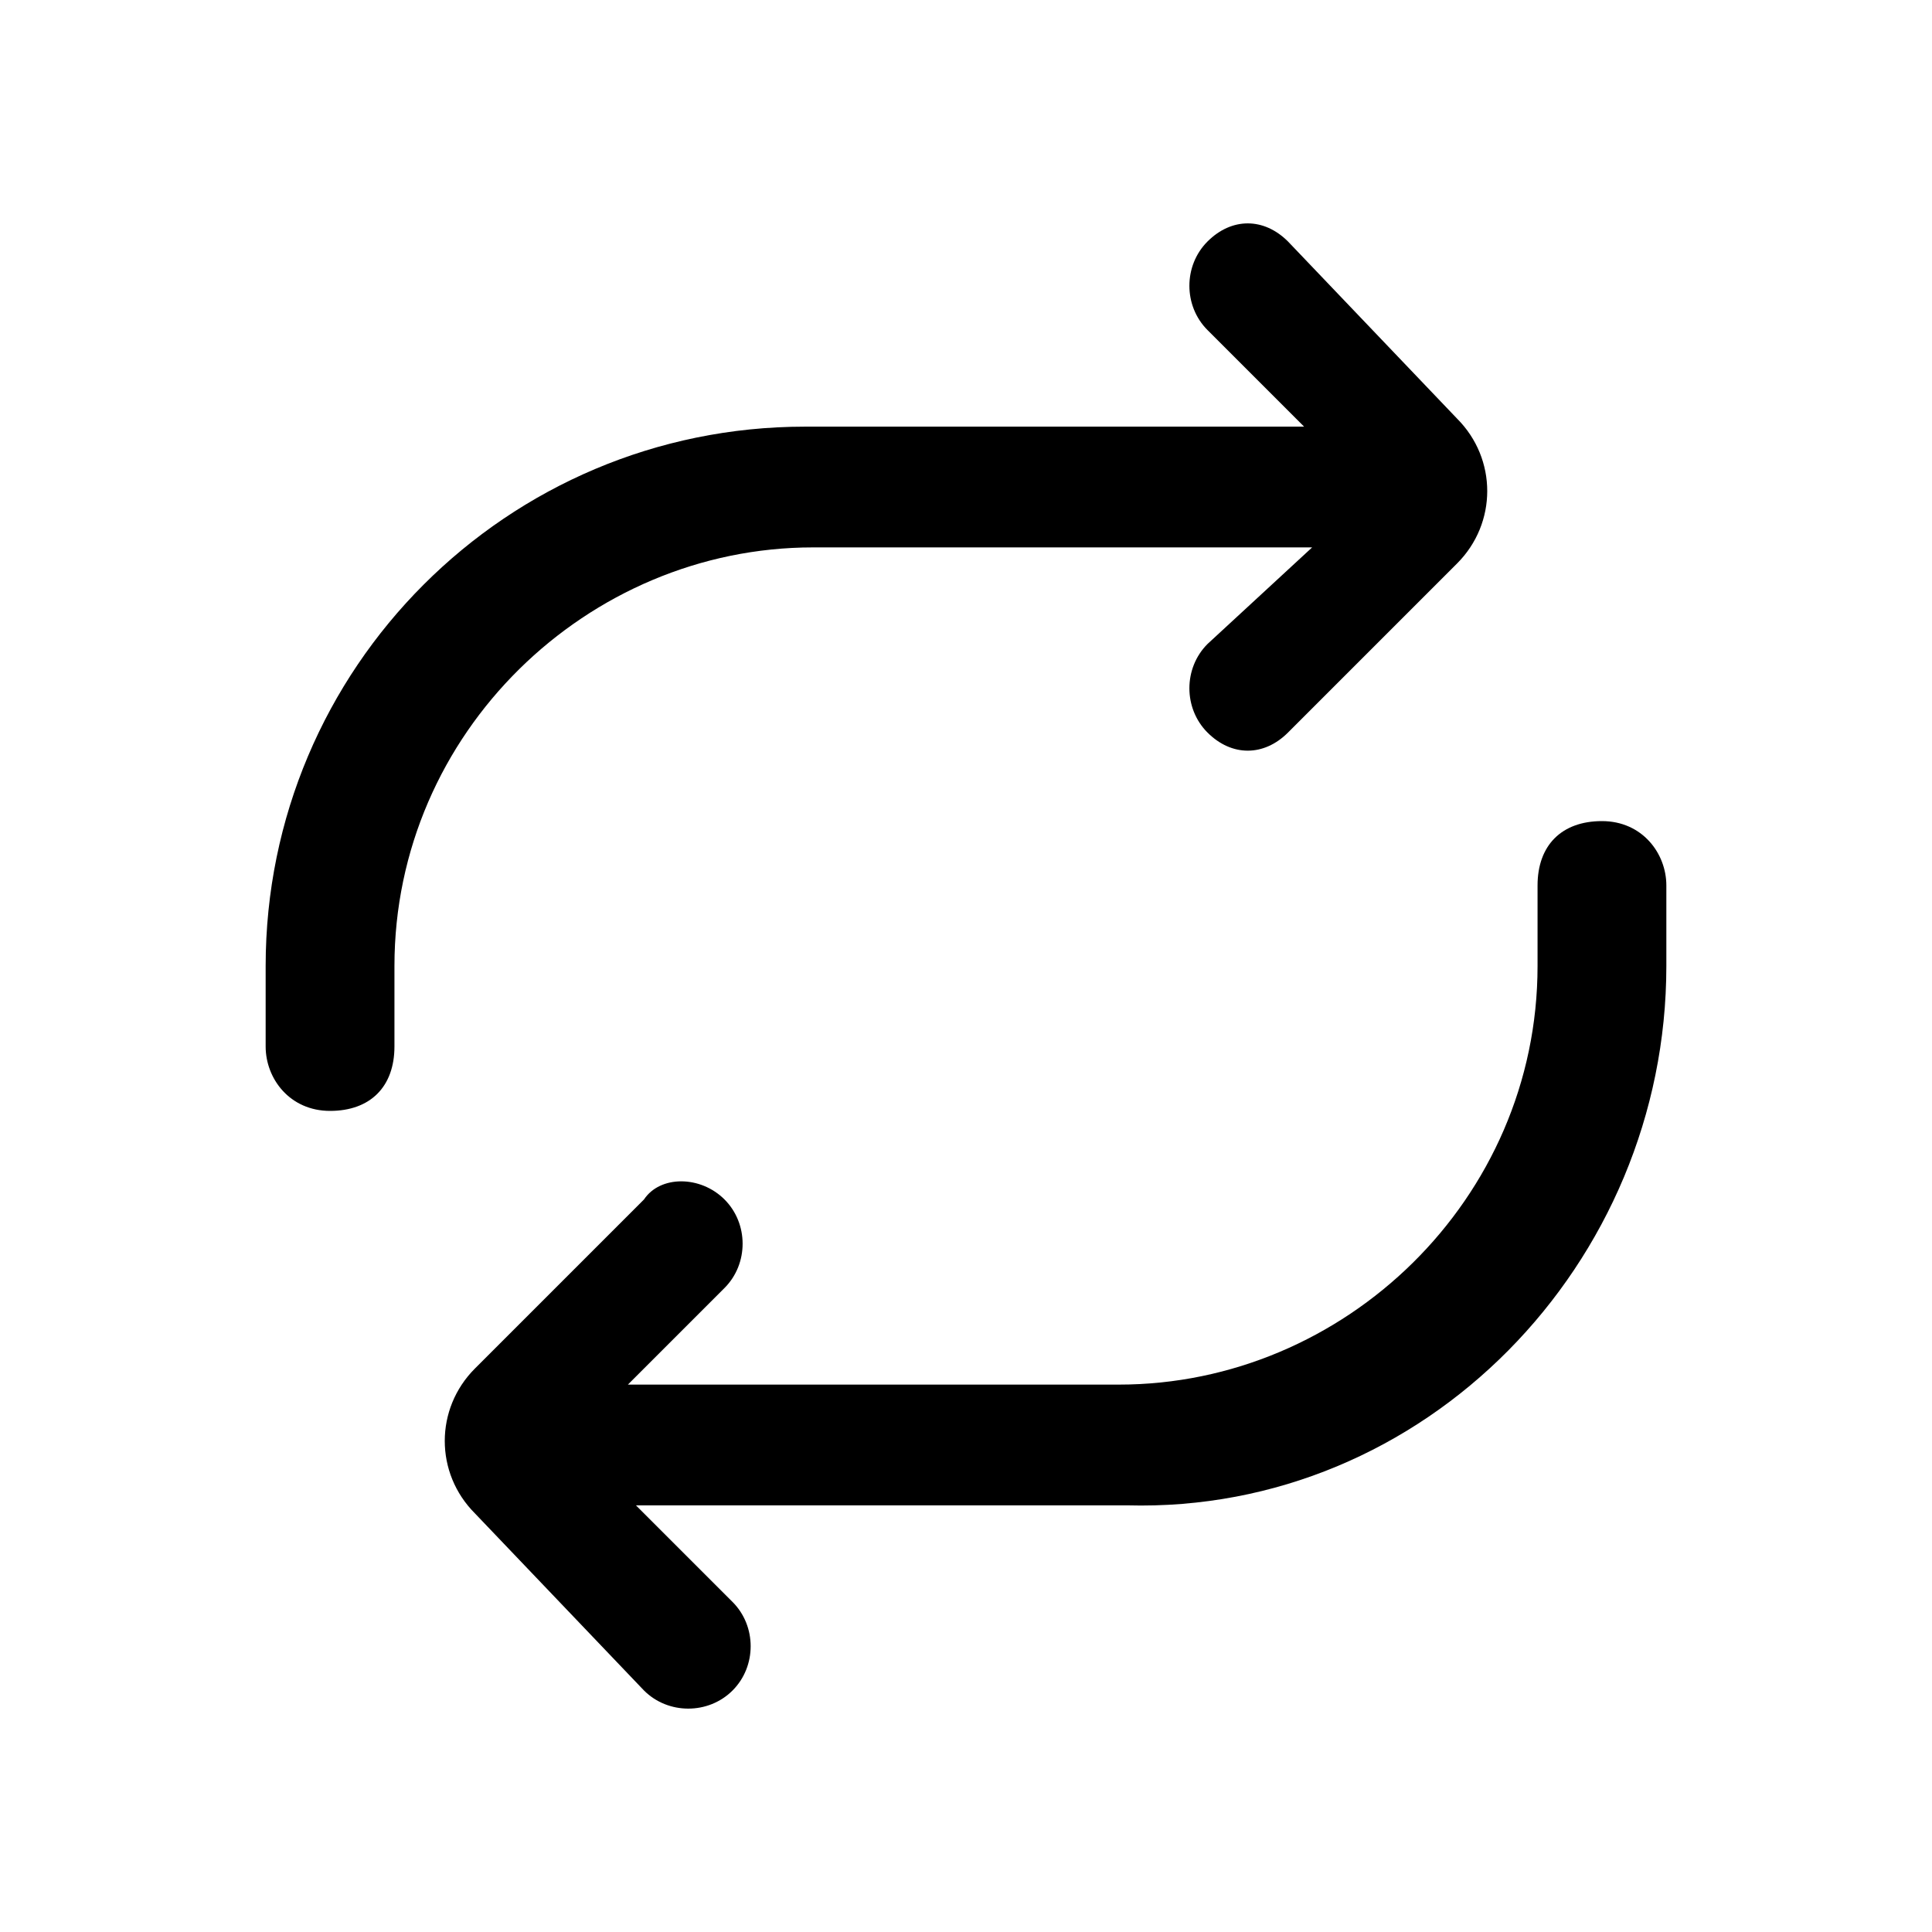 <?xml version="1.0" encoding="utf-8"?>
<!-- Generator: Adobe Illustrator 25.2.1, SVG Export Plug-In . SVG Version: 6.00 Build 0)  -->
<svg version="1.1" id="LifecyclePermission" fill="currentColor" xmlns="http://www.w3.org/2000/svg" xmlns:xlink="http://www.w3.org/1999/xlink" x="0px" y="0px"
	 viewBox="0 0 24 24" style="enable-background:new 0 0 24 24;" xml:space="preserve">
<path id="Union" d="M15,3c-0.3,0.3-0.3,0.8,0,1.1c0,0,0,0,0,0l1.2,1.2H10c-3.7,0-6.7,3-6.7,6.7v1c0,0.4,0.3,0.8,0.8,0.8
	s0.8-0.3,0.8-0.8v-1c0-2.9,2.4-5.2,5.2-5.2h6.2L15,8c-0.3,0.3-0.3,0.8,0,1.1c0.3,0.3,0.7,0.3,1,0l2.1-2.1c0.5-0.5,0.5-1.3,0-1.8
	c0,0,0,0,0,0L16,3C15.7,2.7,15.3,2.7,15,3z"/>
<path id="Union-2" d="M20.7,12v-1c0-0.4-0.3-0.8-0.8-0.8s-0.8,0.3-0.8,0.8v1c0,2.9-2.4,5.2-5.2,5.2H7.8L9,16c0.3-0.3,0.3-0.8,0-1.1
	c-0.3-0.3-0.8-0.3-1,0l-2.1,2.1c-0.5,0.5-0.5,1.3,0,1.8c0,0,0,0,0,0L8,21c0.3,0.3,0.8,0.3,1.1,0c0.3-0.3,0.3-0.8,0-1.1l-1.2-1.2H14
	C17.7,18.8,20.7,15.7,20.7,12z"/>
</svg>
